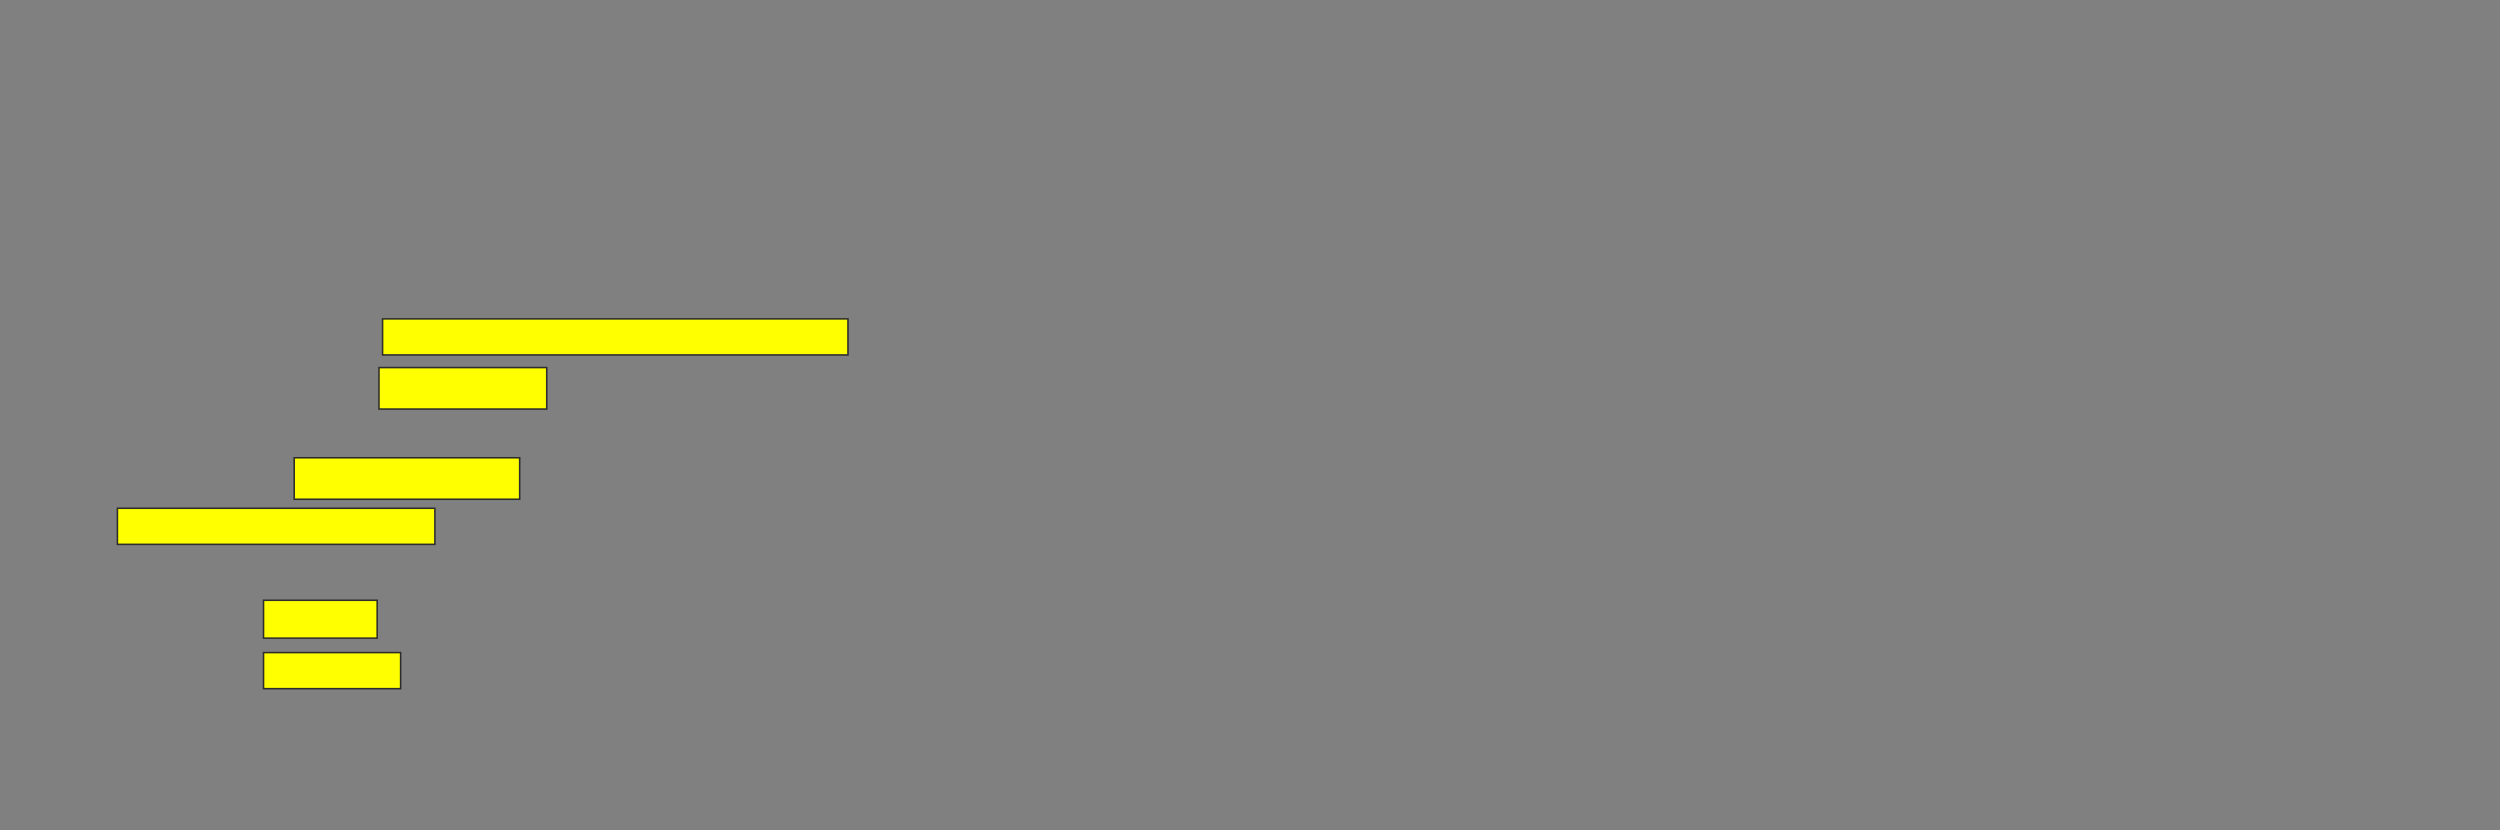 <svg height="529" width="1593" xmlns="http://www.w3.org/2000/svg">
 <rect width="100%" height="100%" fill="#808080" stroke="none"/>
 <!-- Created with Image Occlusion Enhanced -->
 <g>
  <title>Labels</title>
 </g>
 <g>
  <title>Masks</title>
  
  <rect fill="#ffff00" height="22.989" id="107f50c4b3c446aab5aec40ed193c14d-ao-2" stroke="#2D2D2D" width="296.552" x="243.782" y="203.184"/>
  <rect fill="#ffff00" height="26.437" id="107f50c4b3c446aab5aec40ed193c14d-ao-3" stroke="#2D2D2D" width="106.897" x="241.483" y="234.218"/>
  <rect fill="#ffff00" height="26.437" id="107f50c4b3c446aab5aec40ed193c14d-ao-4" stroke="#2D2D2D" width="143.678" x="187.46" y="291.69"/>
  <rect fill="#ffff00" height="22.989" id="107f50c4b3c446aab5aec40ed193c14d-ao-5" stroke="#2D2D2D" width="202.299" x="74.816" y="323.874"/>
  <rect fill="#ffff00" height="24.138" id="107f50c4b3c446aab5aec40ed193c14d-ao-6" stroke="#2D2D2D" width="72.414" x="167.919" y="382.494"/>
  <rect fill="#ffff00" height="22.989" id="107f50c4b3c446aab5aec40ed193c14d-ao-7" stroke="#2D2D2D" width="87.356" x="167.919" y="415.828"/>
 </g>
</svg>